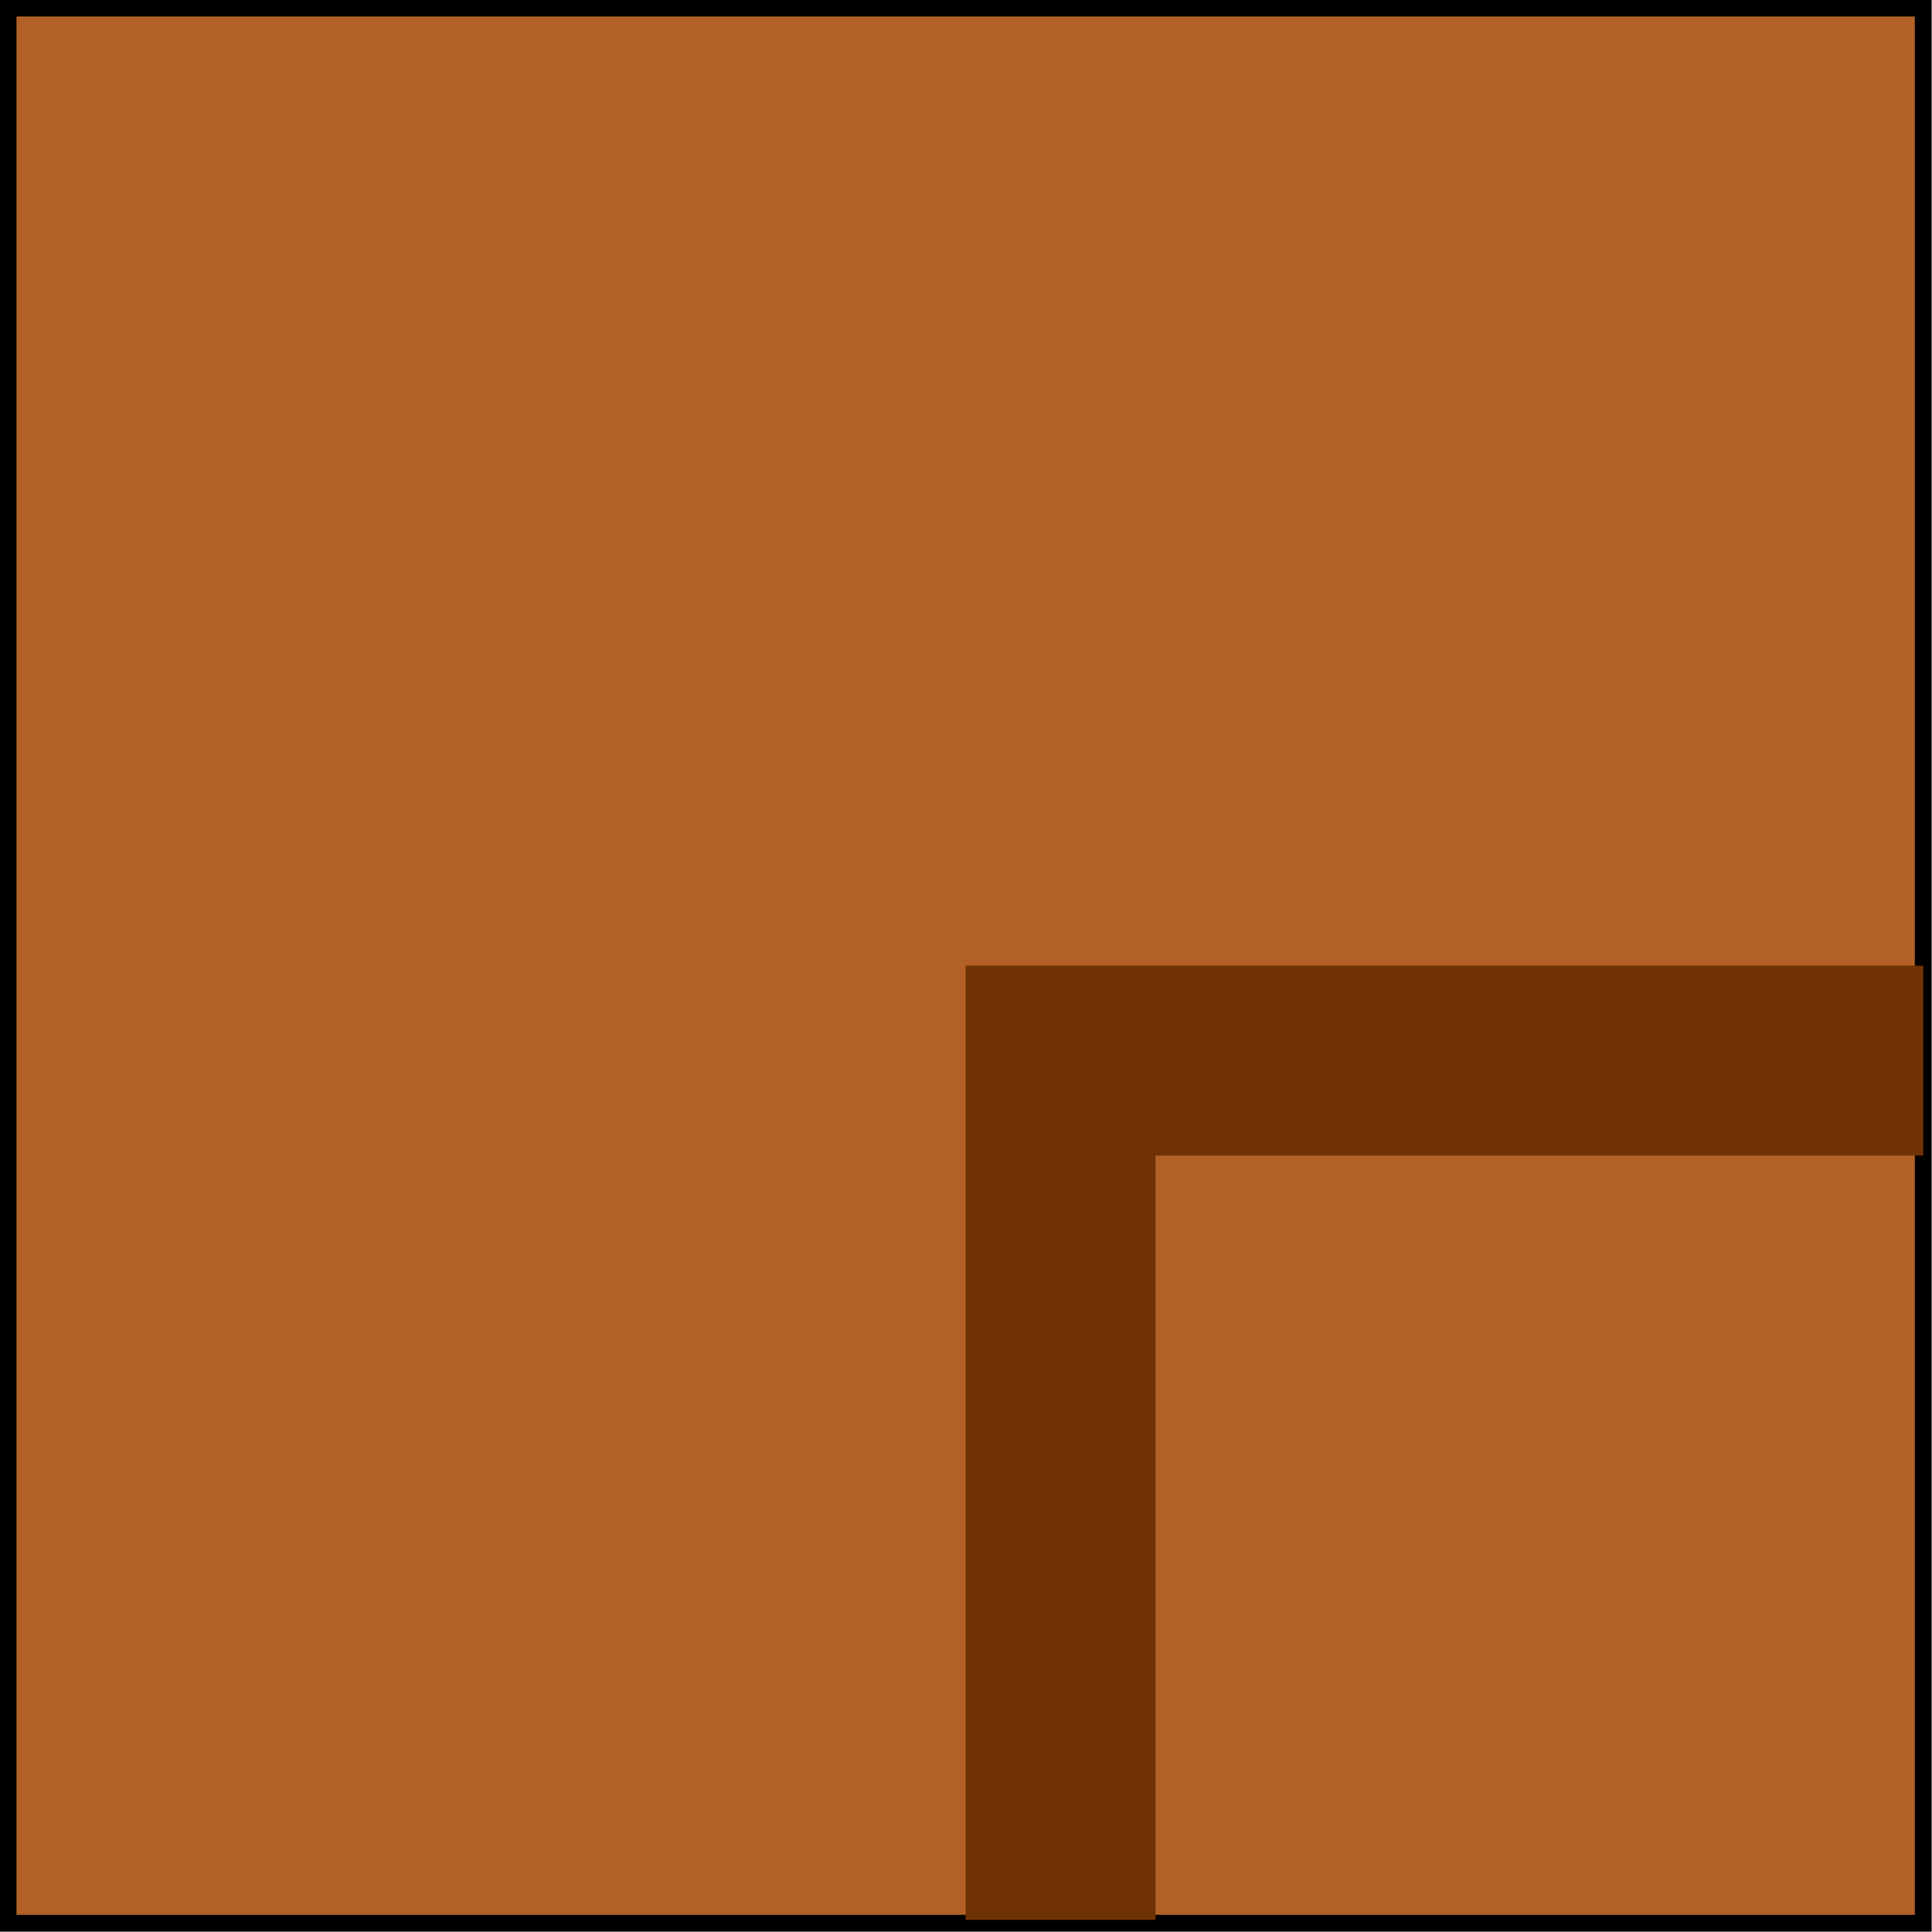 <?xml version="1.0" encoding="UTF-8"?>
<svg id="Layer_2" data-name="Layer 2" xmlns="http://www.w3.org/2000/svg" viewBox="0 0 28.69 28.69">
  <defs>
    <style>
      .cls-1 {
        fill: #b36127;
        stroke: #000;
        stroke-miterlimit: 10;
        stroke-width: .25px;
      }

      .cls-2 {
        fill: #703104;
        stroke-width: 0px;
      }
    </style>
  </defs>
  <g id="Layer_1-2" data-name="Layer 1">
    <g>
      <rect class="cls-1" x=".12" y=".12" width="28.44" height="28.44"/>
      <polygon class="cls-2" points="17.16 17.16 17.16 28.51 14.34 28.51 14.34 14.34 28.56 14.34 28.56 17.16 17.16 17.16"/>
    </g>
  </g>
</svg>